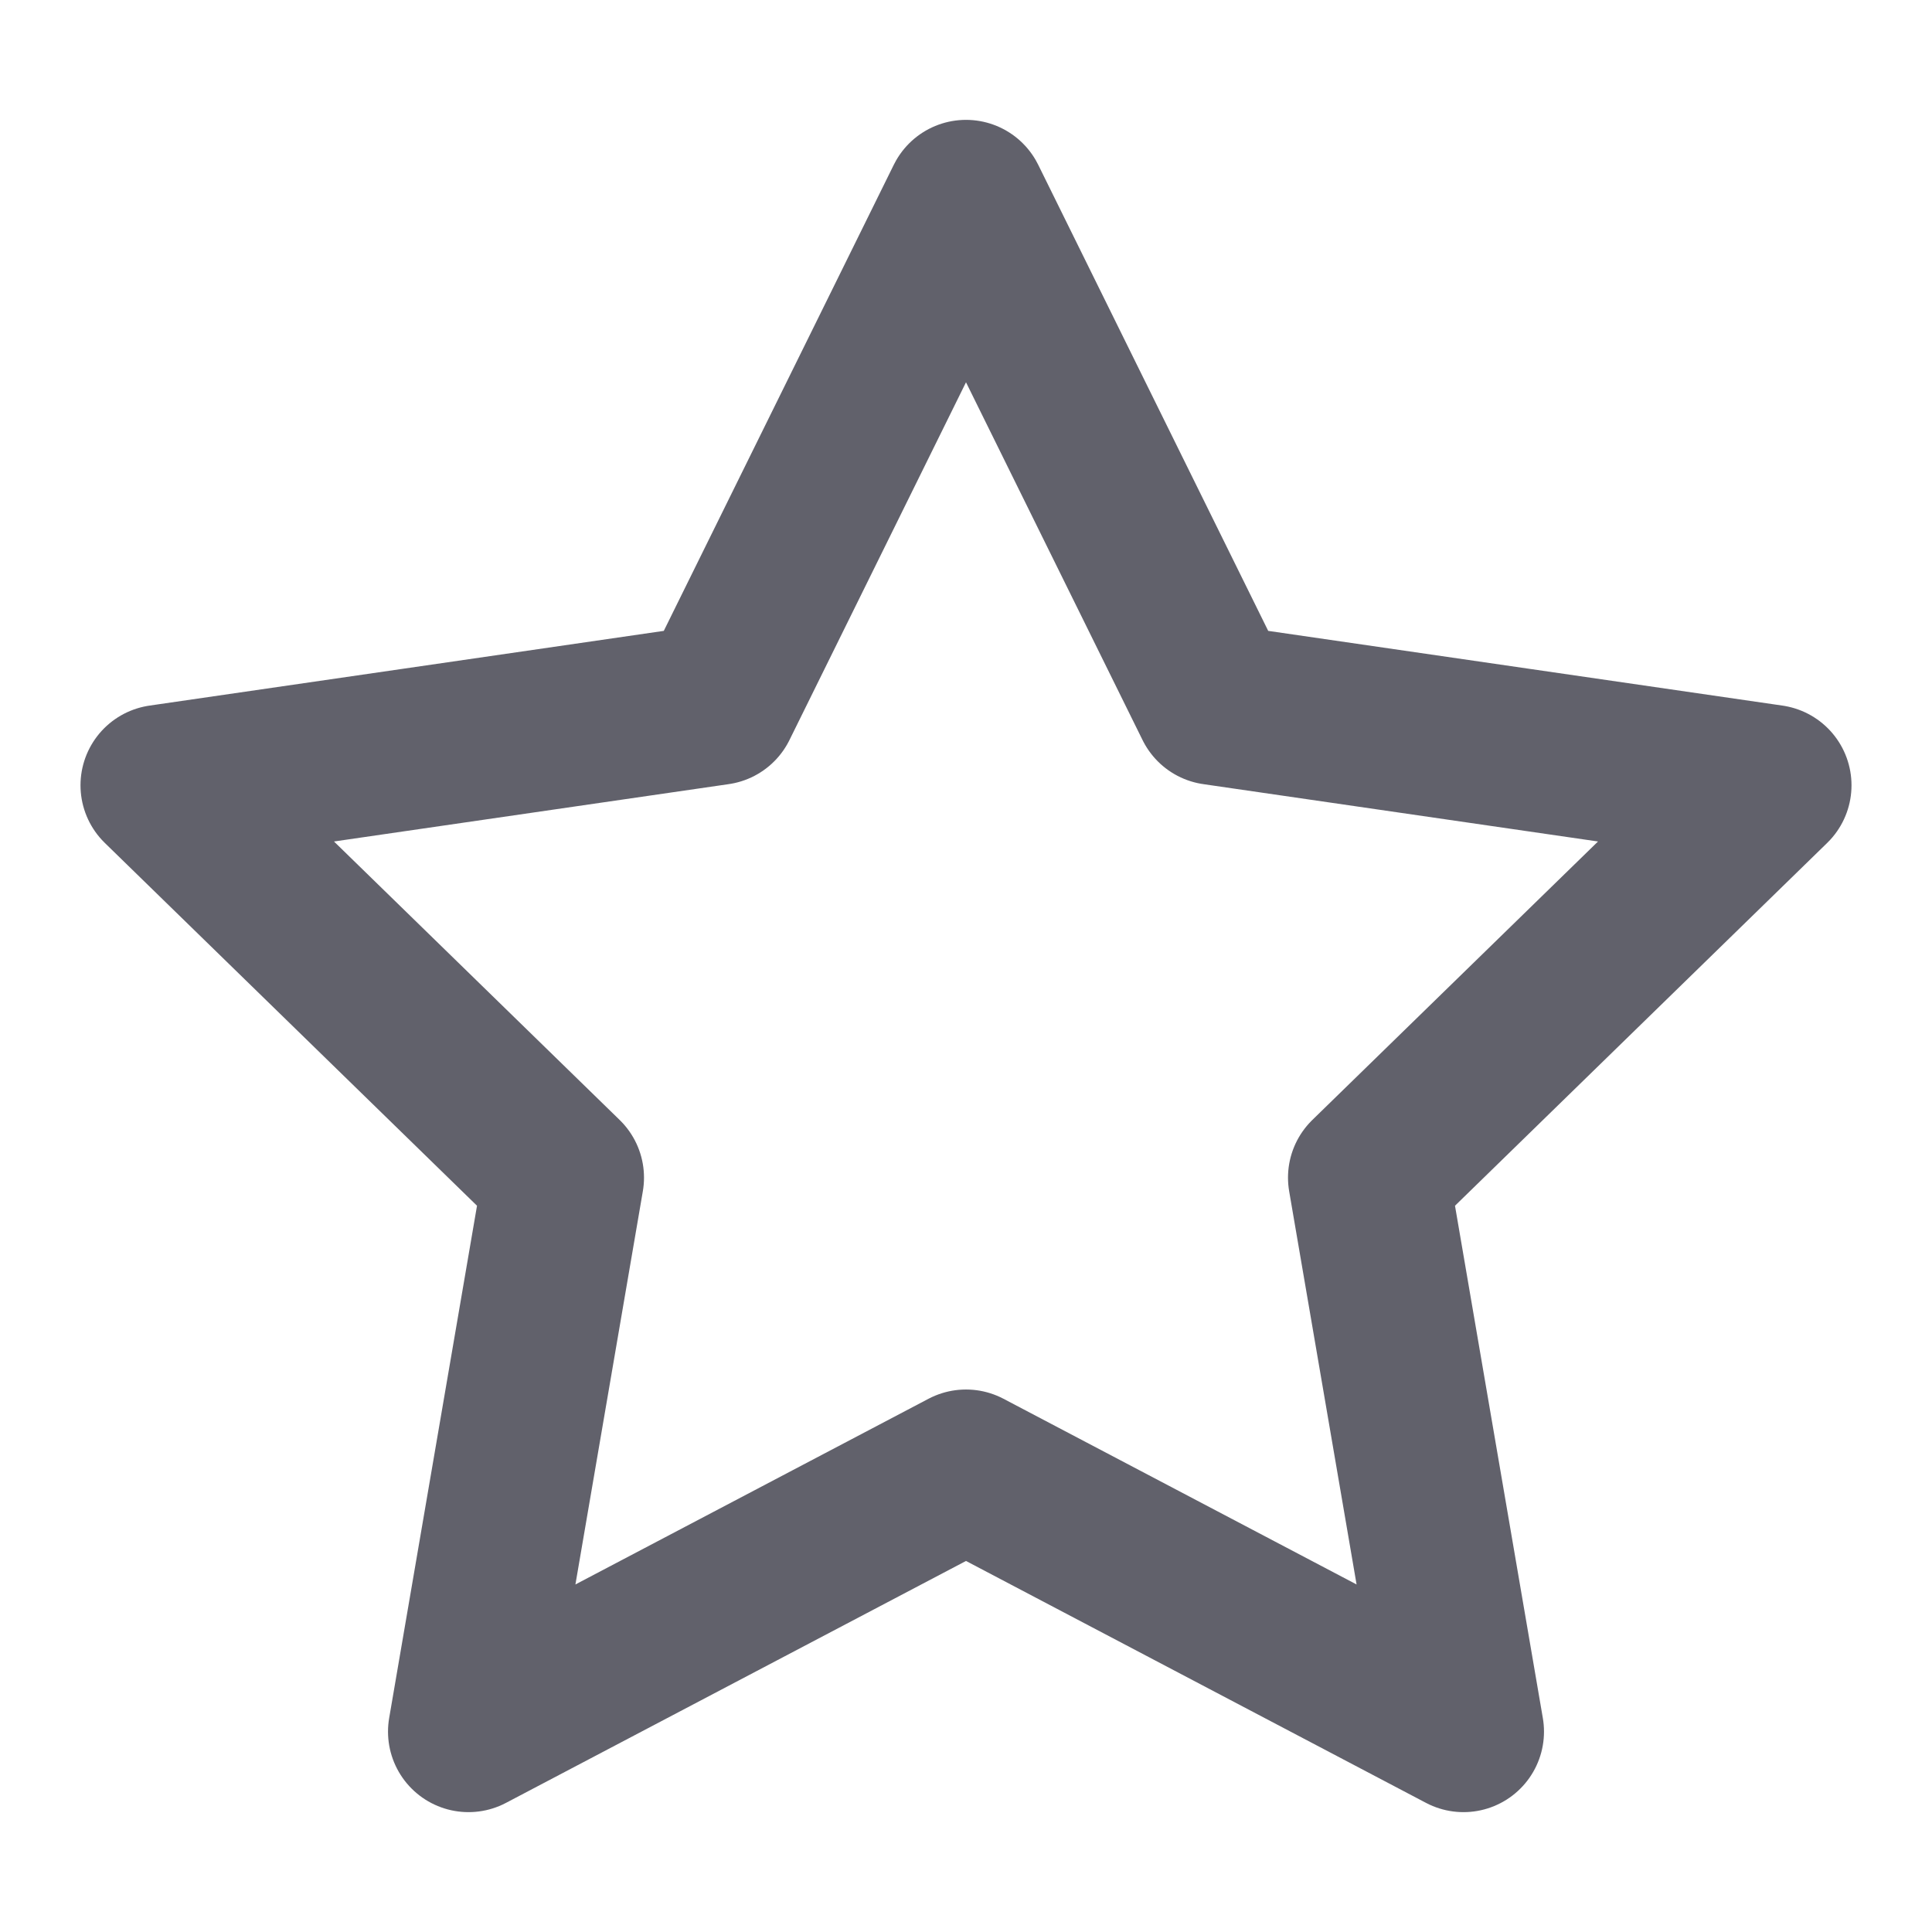 <svg xmlns="http://www.w3.org/2000/svg" height="24" width="24" viewBox="0 0 24 24"><title>shape star 5</title><g stroke-linecap="round" fill="#61616b" stroke-linejoin="round" class="nc-icon-wrapper"><polygon points="12 2.489 15.09 8.751 22 9.755 17 14.629 18.18 21.511 12 18.261 5.82 21.511 7 14.629 2 9.755 8.91 8.751 12 2.489" fill="none" stroke="#61616b" stroke-width="2"></polygon></g></svg>
